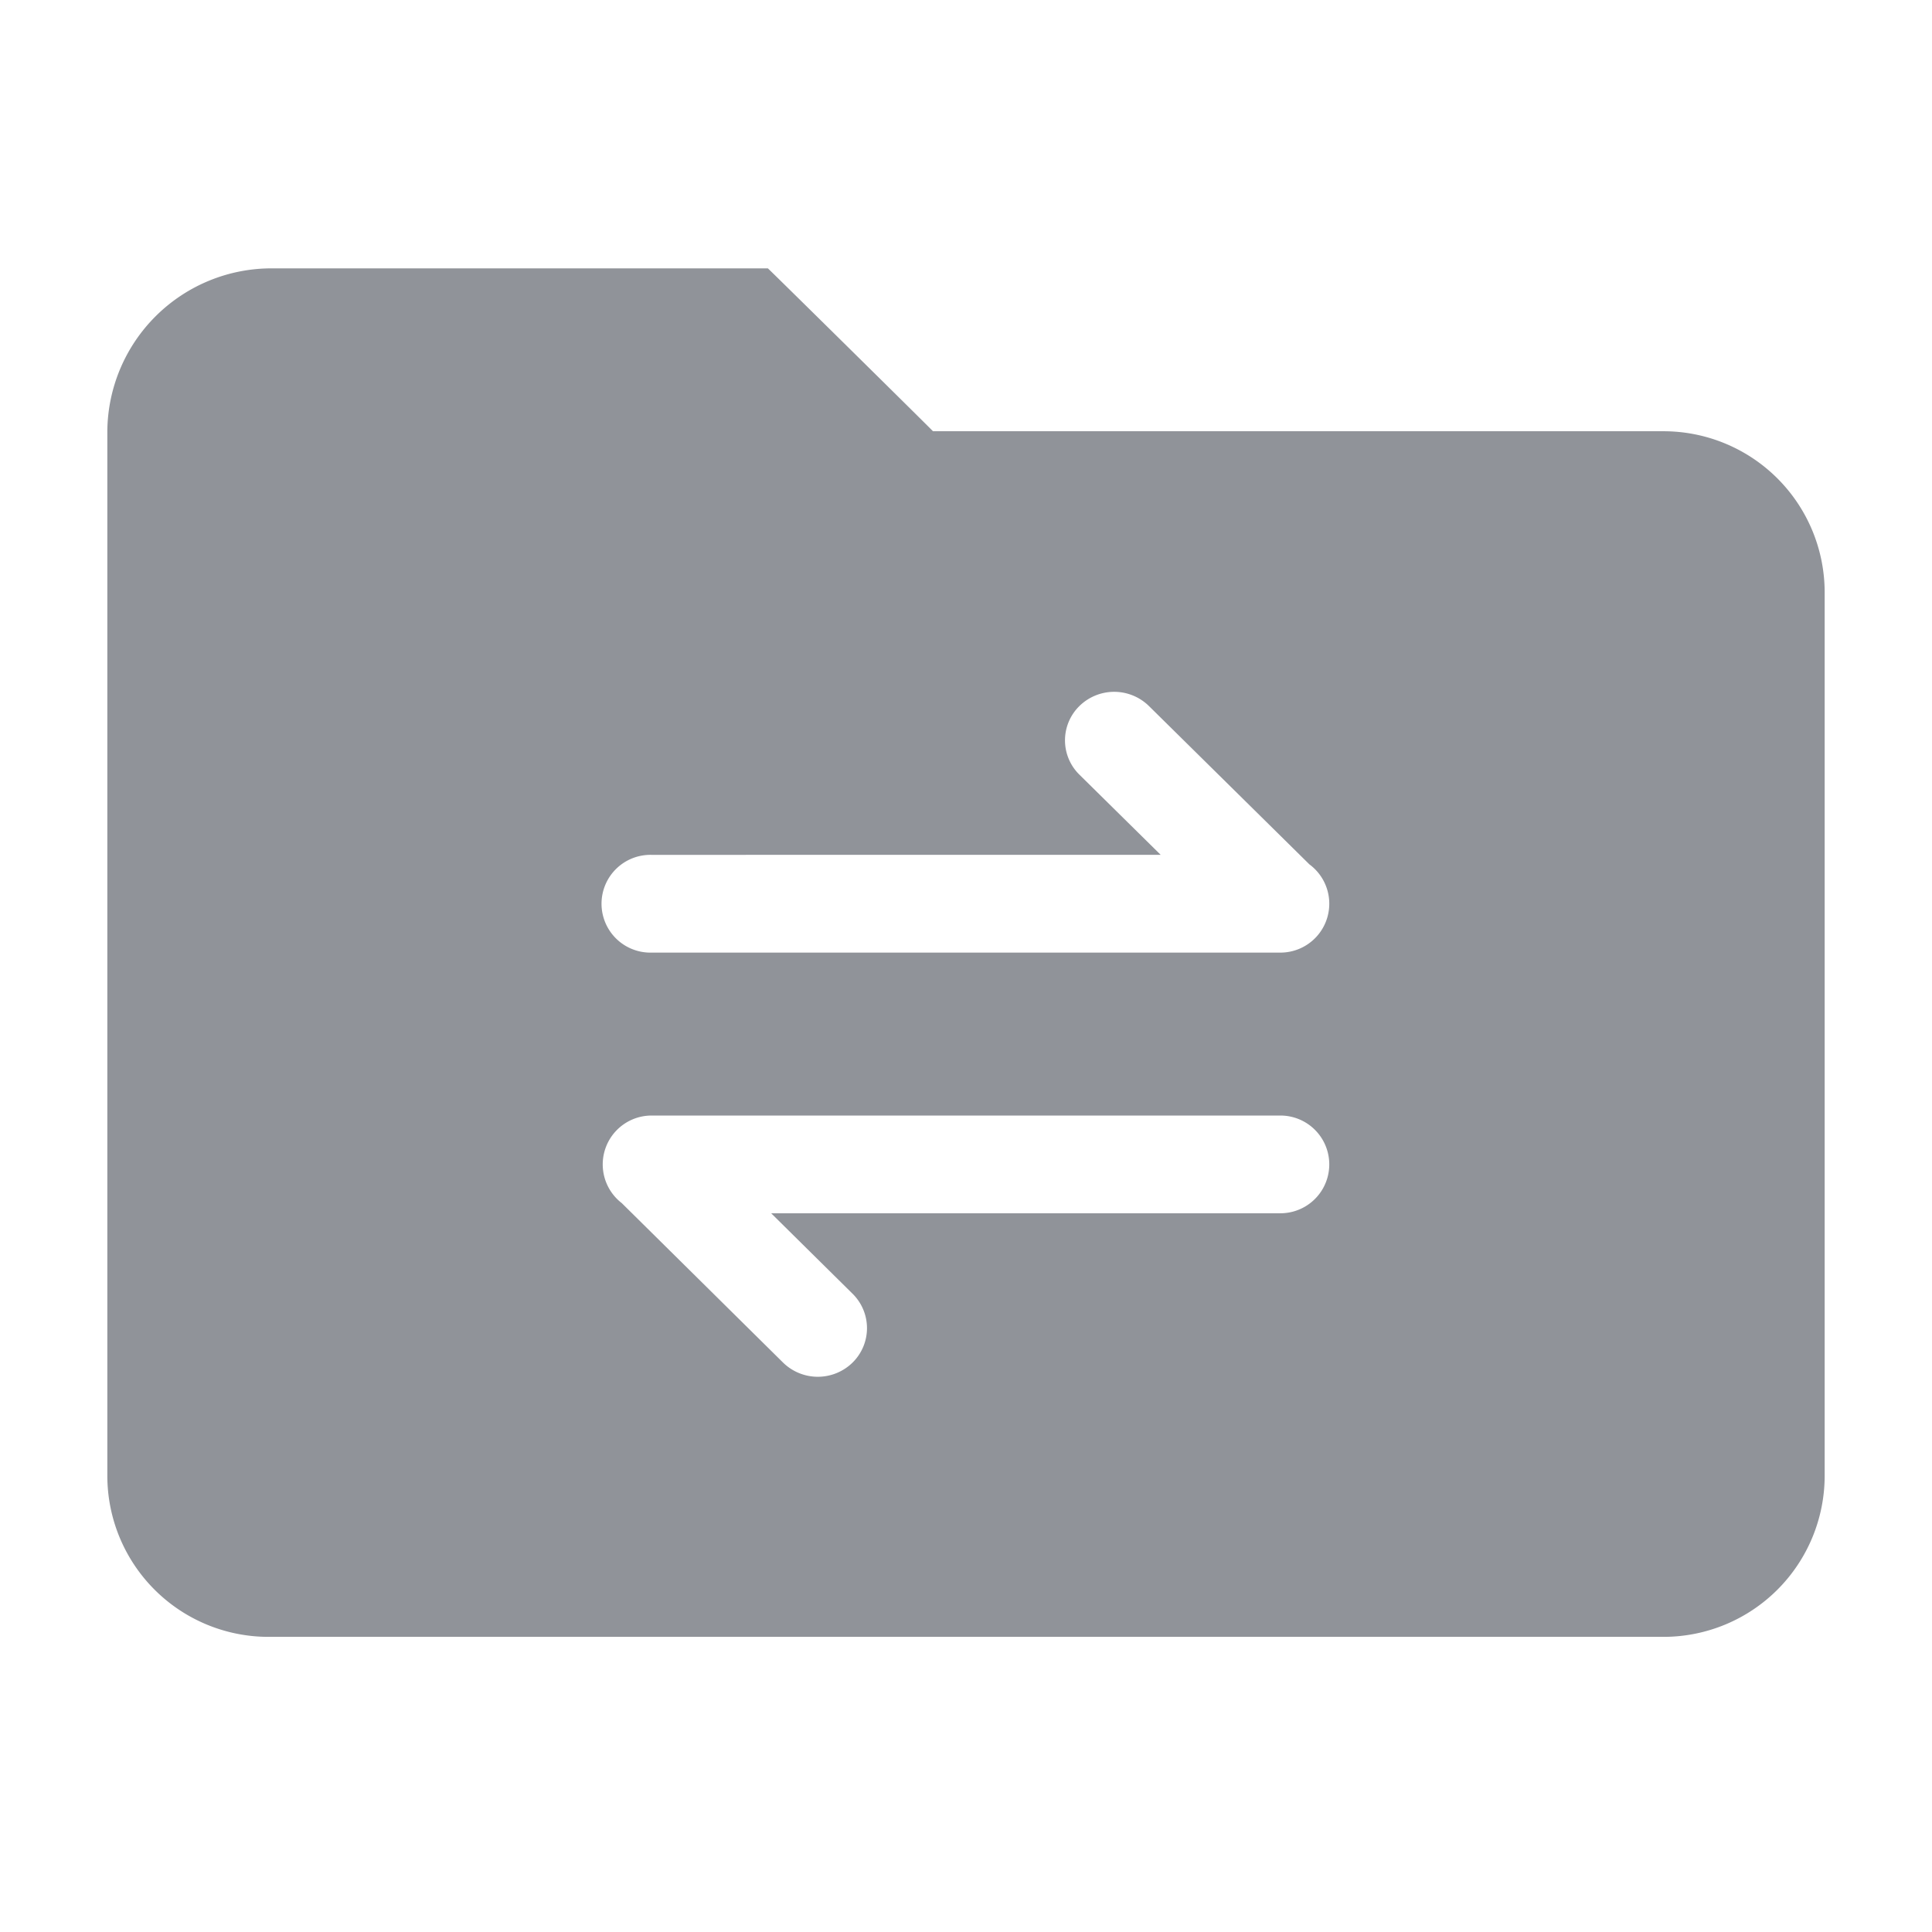 <?xml version="1.0" standalone="no"?><!DOCTYPE svg PUBLIC "-//W3C//DTD SVG 1.1//EN" "http://www.w3.org/Graphics/SVG/1.1/DTD/svg11.dtd"><svg t="1751452862333" class="icon" viewBox="0 0 1024 1024" version="1.1" xmlns="http://www.w3.org/2000/svg" p-id="9543" width="64" height="64" xmlns:xlink="http://www.w3.org/1999/xlink"><path d="M881.778 867.57H142.222a85.433 85.433 0 0 1-85.333-85.334v-553.67a87.04 87.04 0 0 1 87.523-86.33h262.571c0.441 0.228 87.125 85.76 87.51 86.33h387.285a85.433 85.433 0 0 1 85.333 85.333v468.337a85.433 85.433 0 0 1-85.333 85.334z m-536.42-276.31a25.899 25.899 0 0 0-15.815 46.408l85.476 84.508a26.311 26.311 0 0 0 36.878 0 25.6 25.6 0 0 0 0-36.452l-43.165-42.666h269.91a25.899 25.899 0 1 0 0-51.798H345.358z m0-138.168a25.913 25.913 0 1 0 0 51.811h333.284a25.913 25.913 0 0 0 15.36-46.777l-85.035-83.91a26.311 26.311 0 0 0-36.864 0 25.472 25.472 0 0 0 0 36.365l43.065 42.482-269.81 0.029z" p-id="9544" fill="#909399"></path></svg>